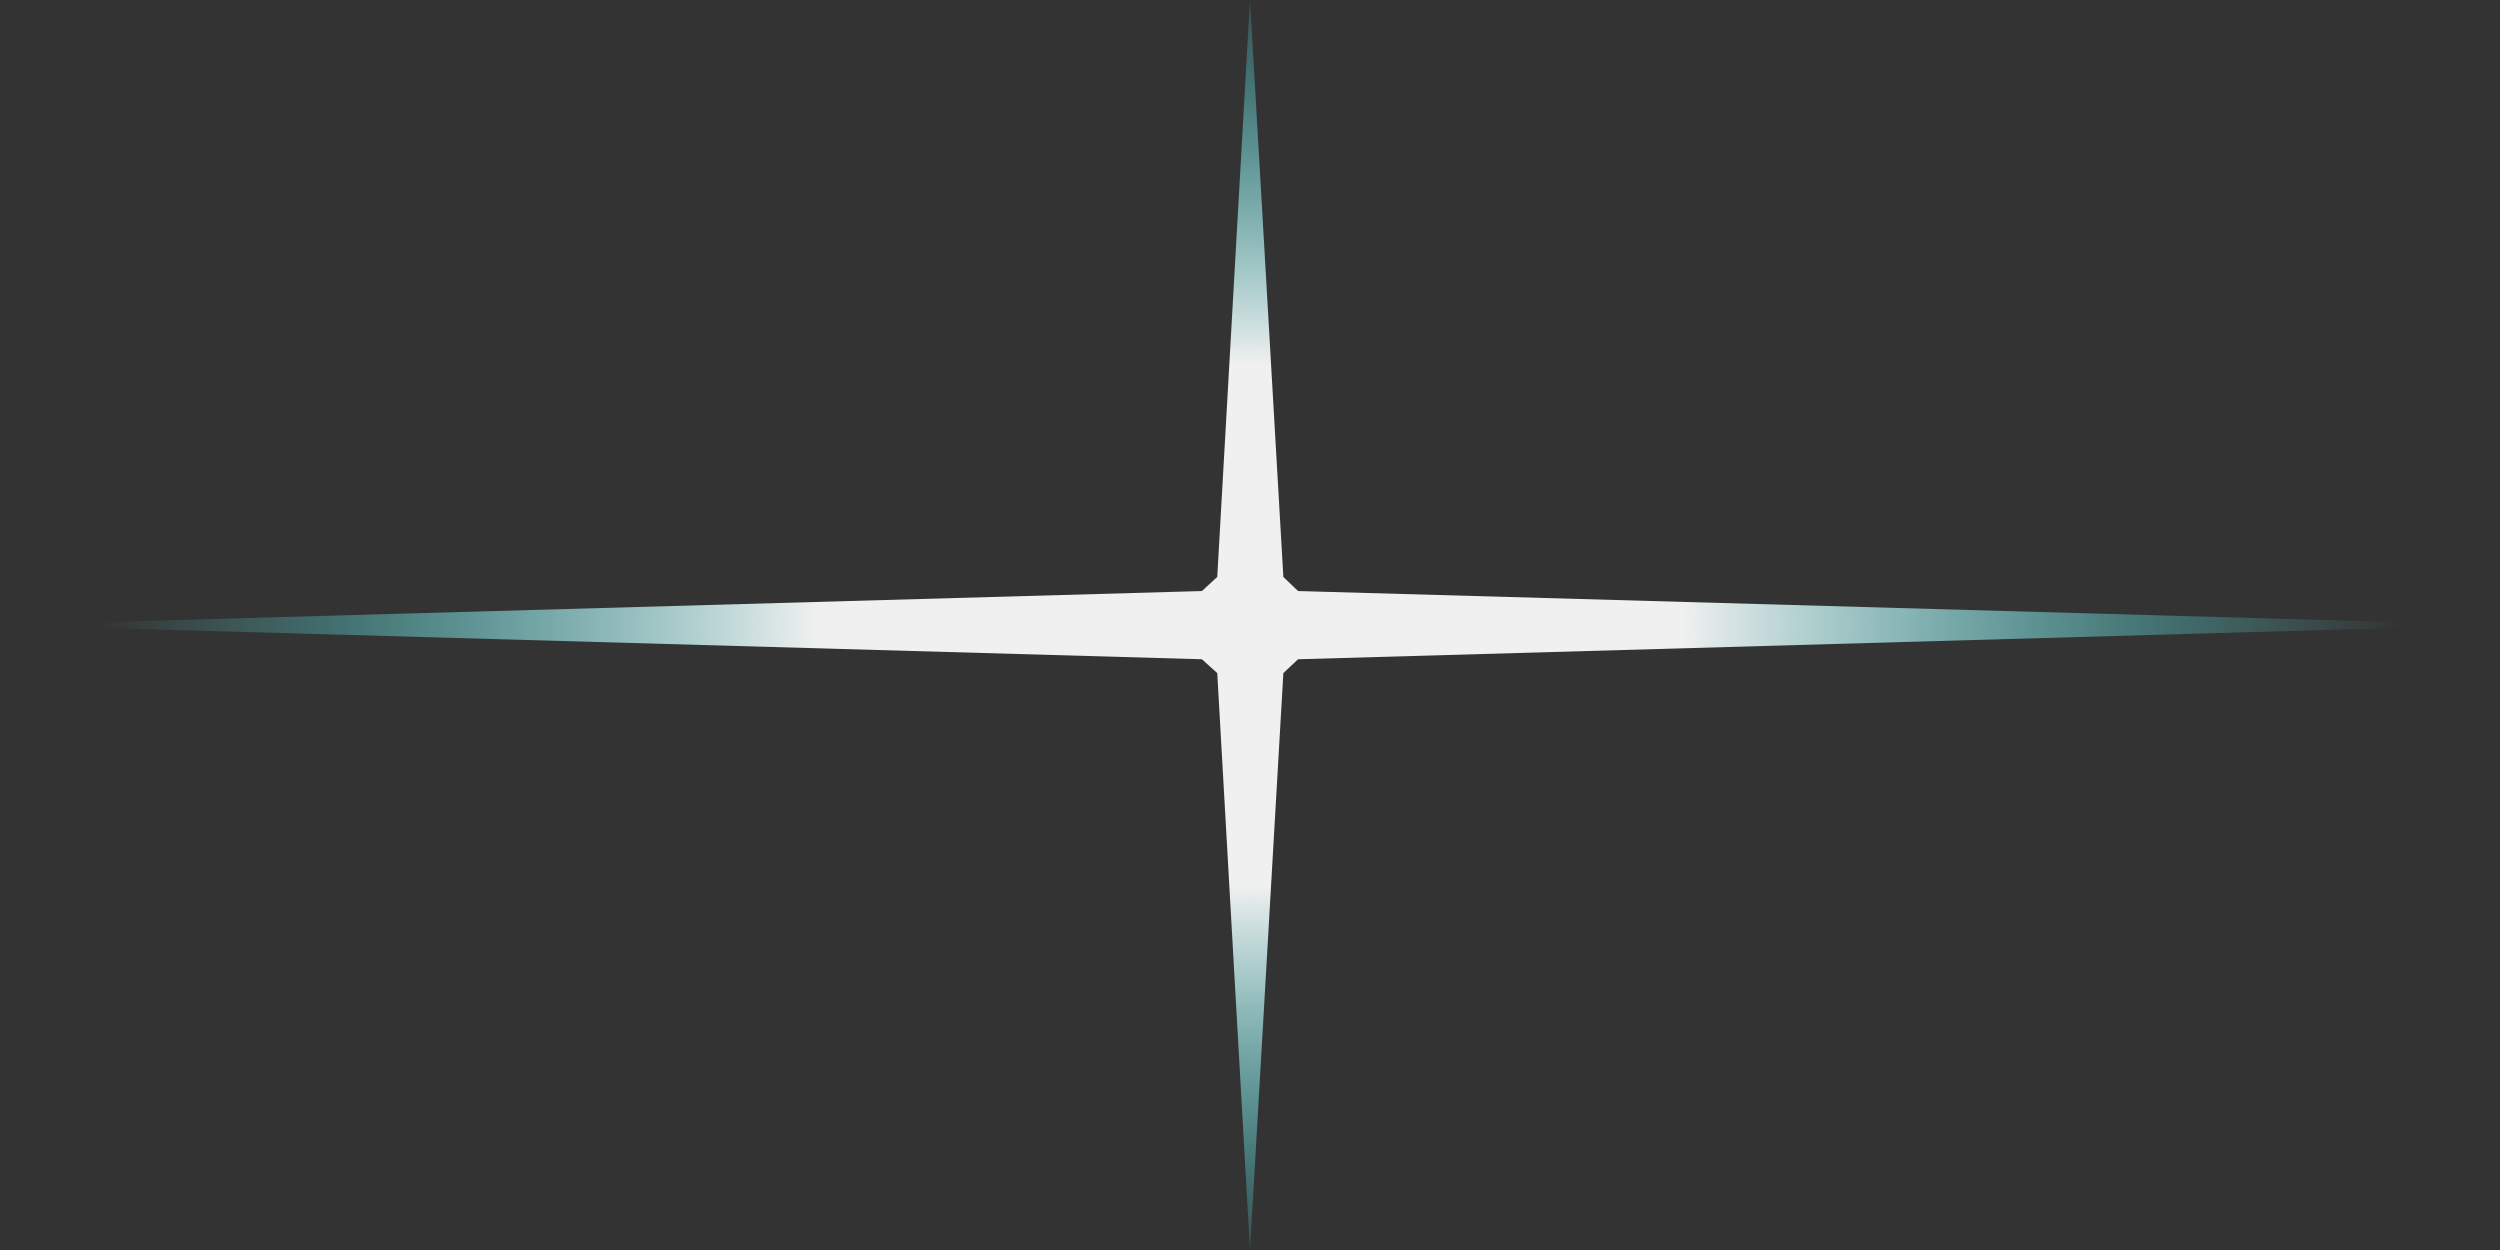 <?xml version="1.0" encoding="UTF-8" standalone="no"?>
<svg xmlns:xlink="http://www.w3.org/1999/xlink" height="208.0px" width="416.0px" xmlns="http://www.w3.org/2000/svg">
  <rect width="100%" height="100%" fill="#333333" stroke="none"/>
  <g transform="matrix(1.0, 0.0, 0.0, 1.0, 208.0, 104.0)">
    <path d="M8.0 -5.65 L208.0 0.0 8.0 5.7 5.55 8.0 0.0 104.0 -5.45 8.0 -8.0 5.7 -208.0 0.0 -8.0 -5.65 -5.45 -8.0 0.0 -104.0 5.55 -8.0 8.0 -5.65" fill="url(#gradient0)" fill-rule="evenodd" stroke="none"/>
  </g>
  <defs>
    <radialGradient cx="0" cy="0" gradientTransform="matrix(0.234, 0.0, 0.0, 0.141, 0.0, 0.0)" gradientUnits="userSpaceOnUse" id="gradient0" r="819.2" spreadMethod="pad">
      <stop offset="0.376" stop-color="#f0f0f0"/>
      <stop offset="0.796" stop-color="#63f1f1" stop-opacity="0.314"/>
      <stop offset="1.0" stop-color="#74f5f5" stop-opacity="0.0"/>
    </radialGradient>
  </defs>
</svg>
